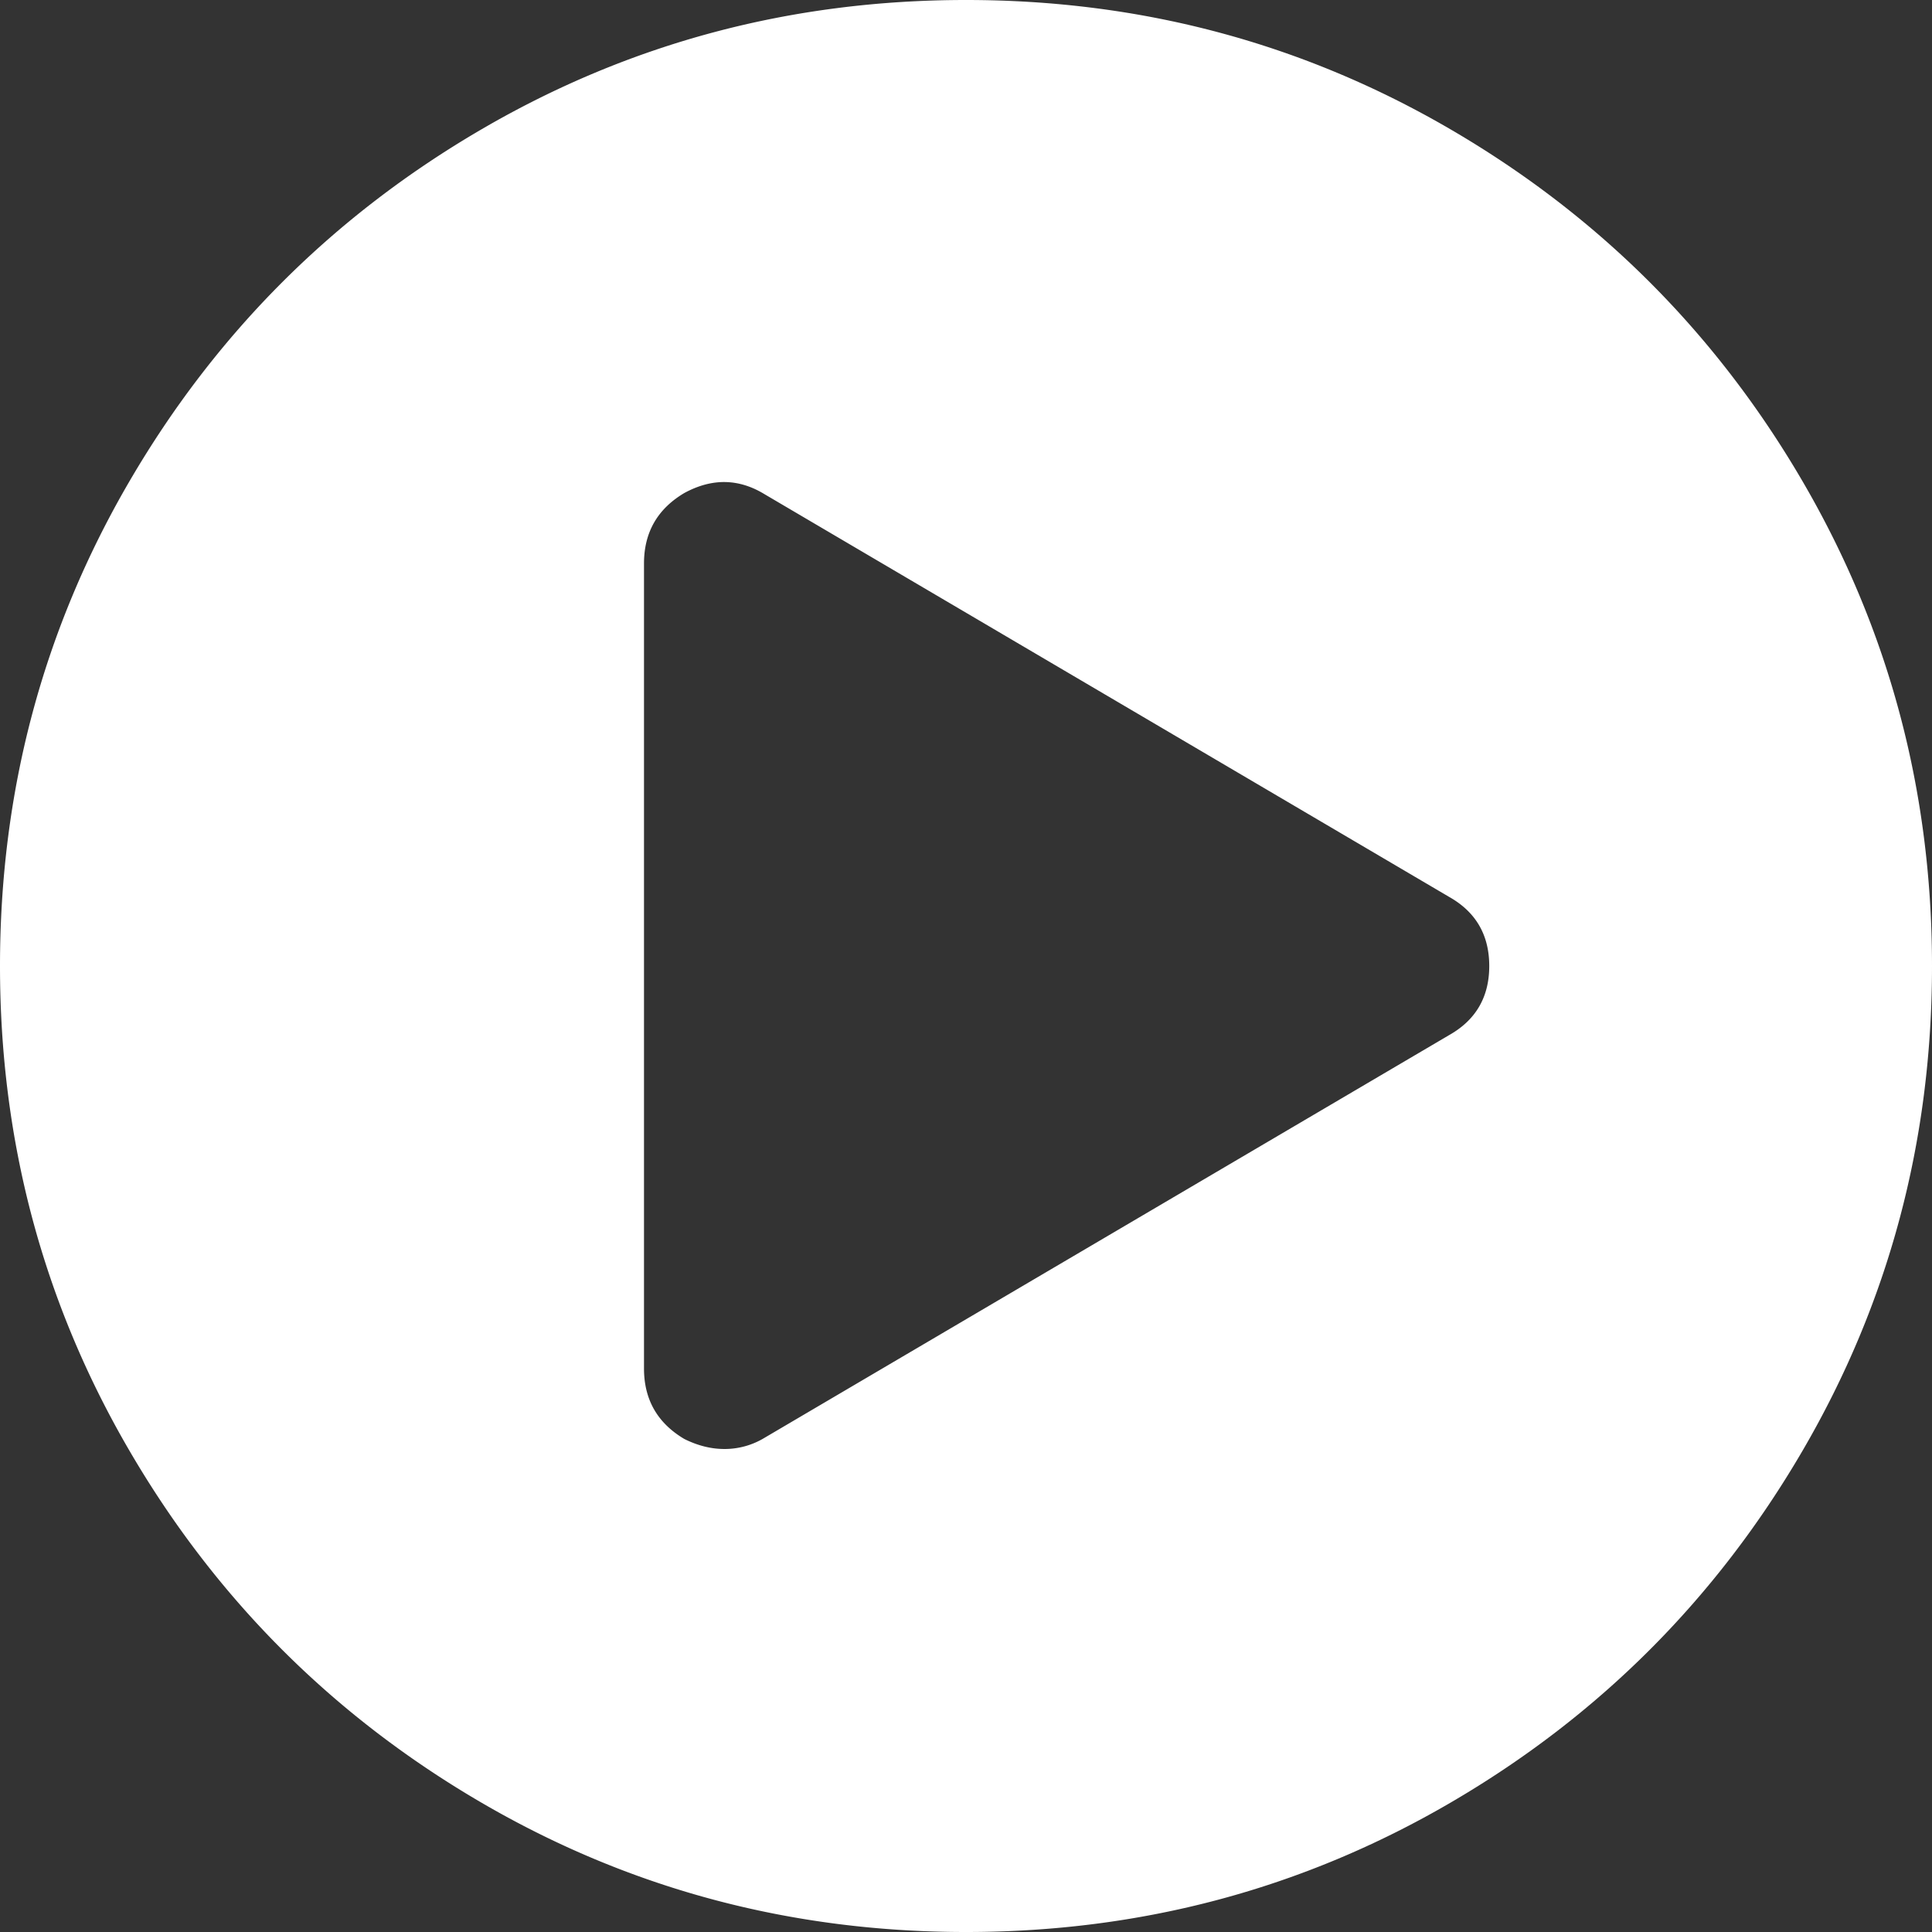 <svg id="Layer_1" data-name="Layer 1" xmlns="http://www.w3.org/2000/svg" viewBox="0 0 1536 1536">
  <rect x="0" y="0" width="1536" height="1536" fill="#333333" stroke="none"/>
  <title>Videos</title>
  <path d="M896,128q209,0,385.5,103T1561,510.5Q1664,687,1664,896t-103,385.5Q1458,1458,1281.5,1561T896,1664q-209,0-385.5-103T231,1281.5Q128,1105,128,896T231,510.5Q334,334,510.5,231T896,128Zm384,823q32-18,32-55t-32-55L736,521q-31-19-64-1-32,19-32,56v640q0,37,32,56,16,8,32,8a61.18,61.18,0,0,0,32-9Z" transform="translate(-128 -128)" style="fill: #fff"/>
</svg>
